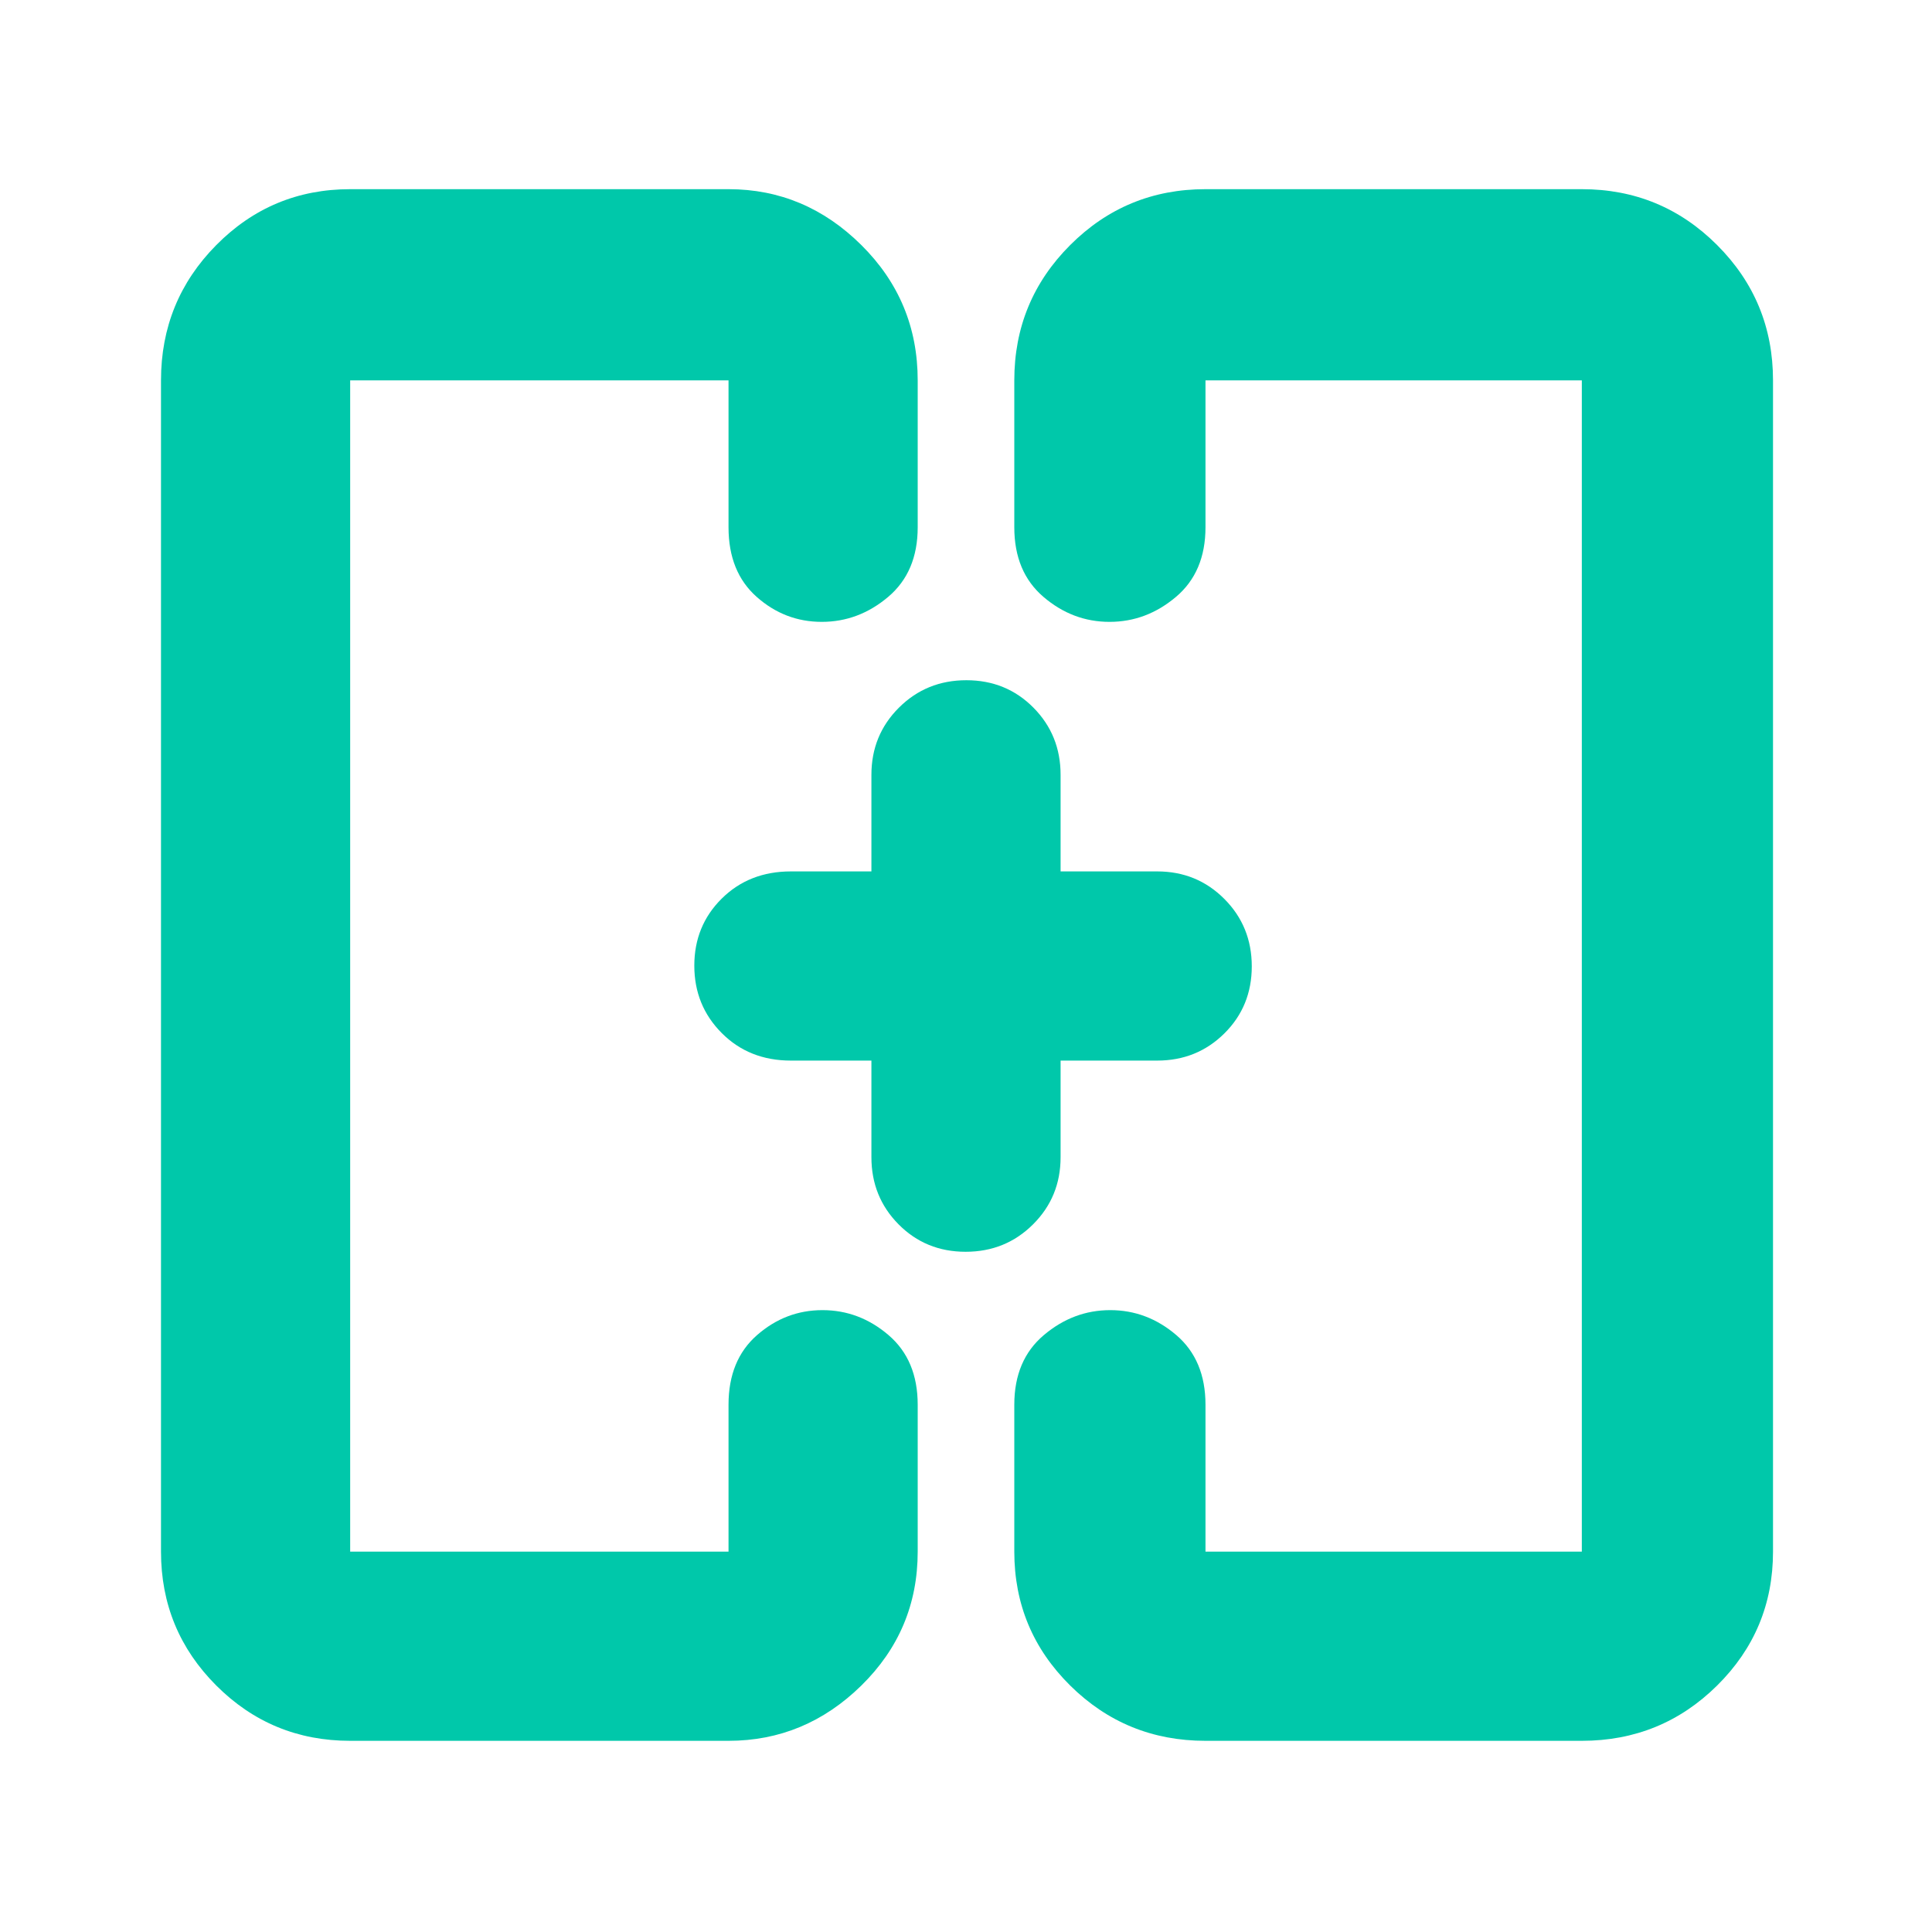 <svg xmlns="http://www.w3.org/2000/svg" height="48" viewBox="0 -960 960 960" width="48"><path fill="rgb(0, 200, 170)" d="M353-480Zm254 0ZM174-95q-39.05 0-66.53-27.47Q80-149.95 80-189v-582q0-39.46 27.47-67.23Q134.95-866 174-866h188q38 0 66 27.77T456-771v73q0 22.2-14.68 34.6-14.67 12.4-33 12.4Q390-651 376-663.4T362-698v-73H174v582h188v-73q0-22.2 14.18-34.6 14.17-12.4 32.5-12.4 18.32 0 32.82 12.4T456-262v73q0 39.05-28 66.53Q400-95 362-95H174Zm425 0q-39.46 0-67.23-27.47Q504-149.95 504-189v-73q0-22.2 14.68-34.6 14.67-12.4 33-12.4 18.32 0 32.82 12.4T599-262v73h187v-582H599v73q0 22.2-14.68 34.6-14.67 12.4-33 12.4-18.32 0-32.82-12.4T504-698v-73q0-39.46 27.77-67.23Q559.54-866 599-866h187q39.46 0 67.23 27.77Q881-810.46 881-771v582q0 39.05-27.77 66.53Q825.46-95 786-95H599ZM433-433h-40q-20.75 0-34.37-13.68Q345-460.35 345-480.18q0-19.82 13.63-33.32Q372.25-527 393-527h40v-48q0-19.75 13.68-33.38Q460.35-622 480.18-622q19.82 0 33.32 13.62Q527-594.75 527-575v48h48q19.75 0 33.38 13.68Q622-499.65 622-479.82q0 19.82-13.62 33.32Q594.75-433 575-433h-48v48q0 19.75-13.68 33.37Q499.65-338 479.82-338q-19.82 0-33.32-13.63Q433-365.25 433-385v-48Z"/></svg>